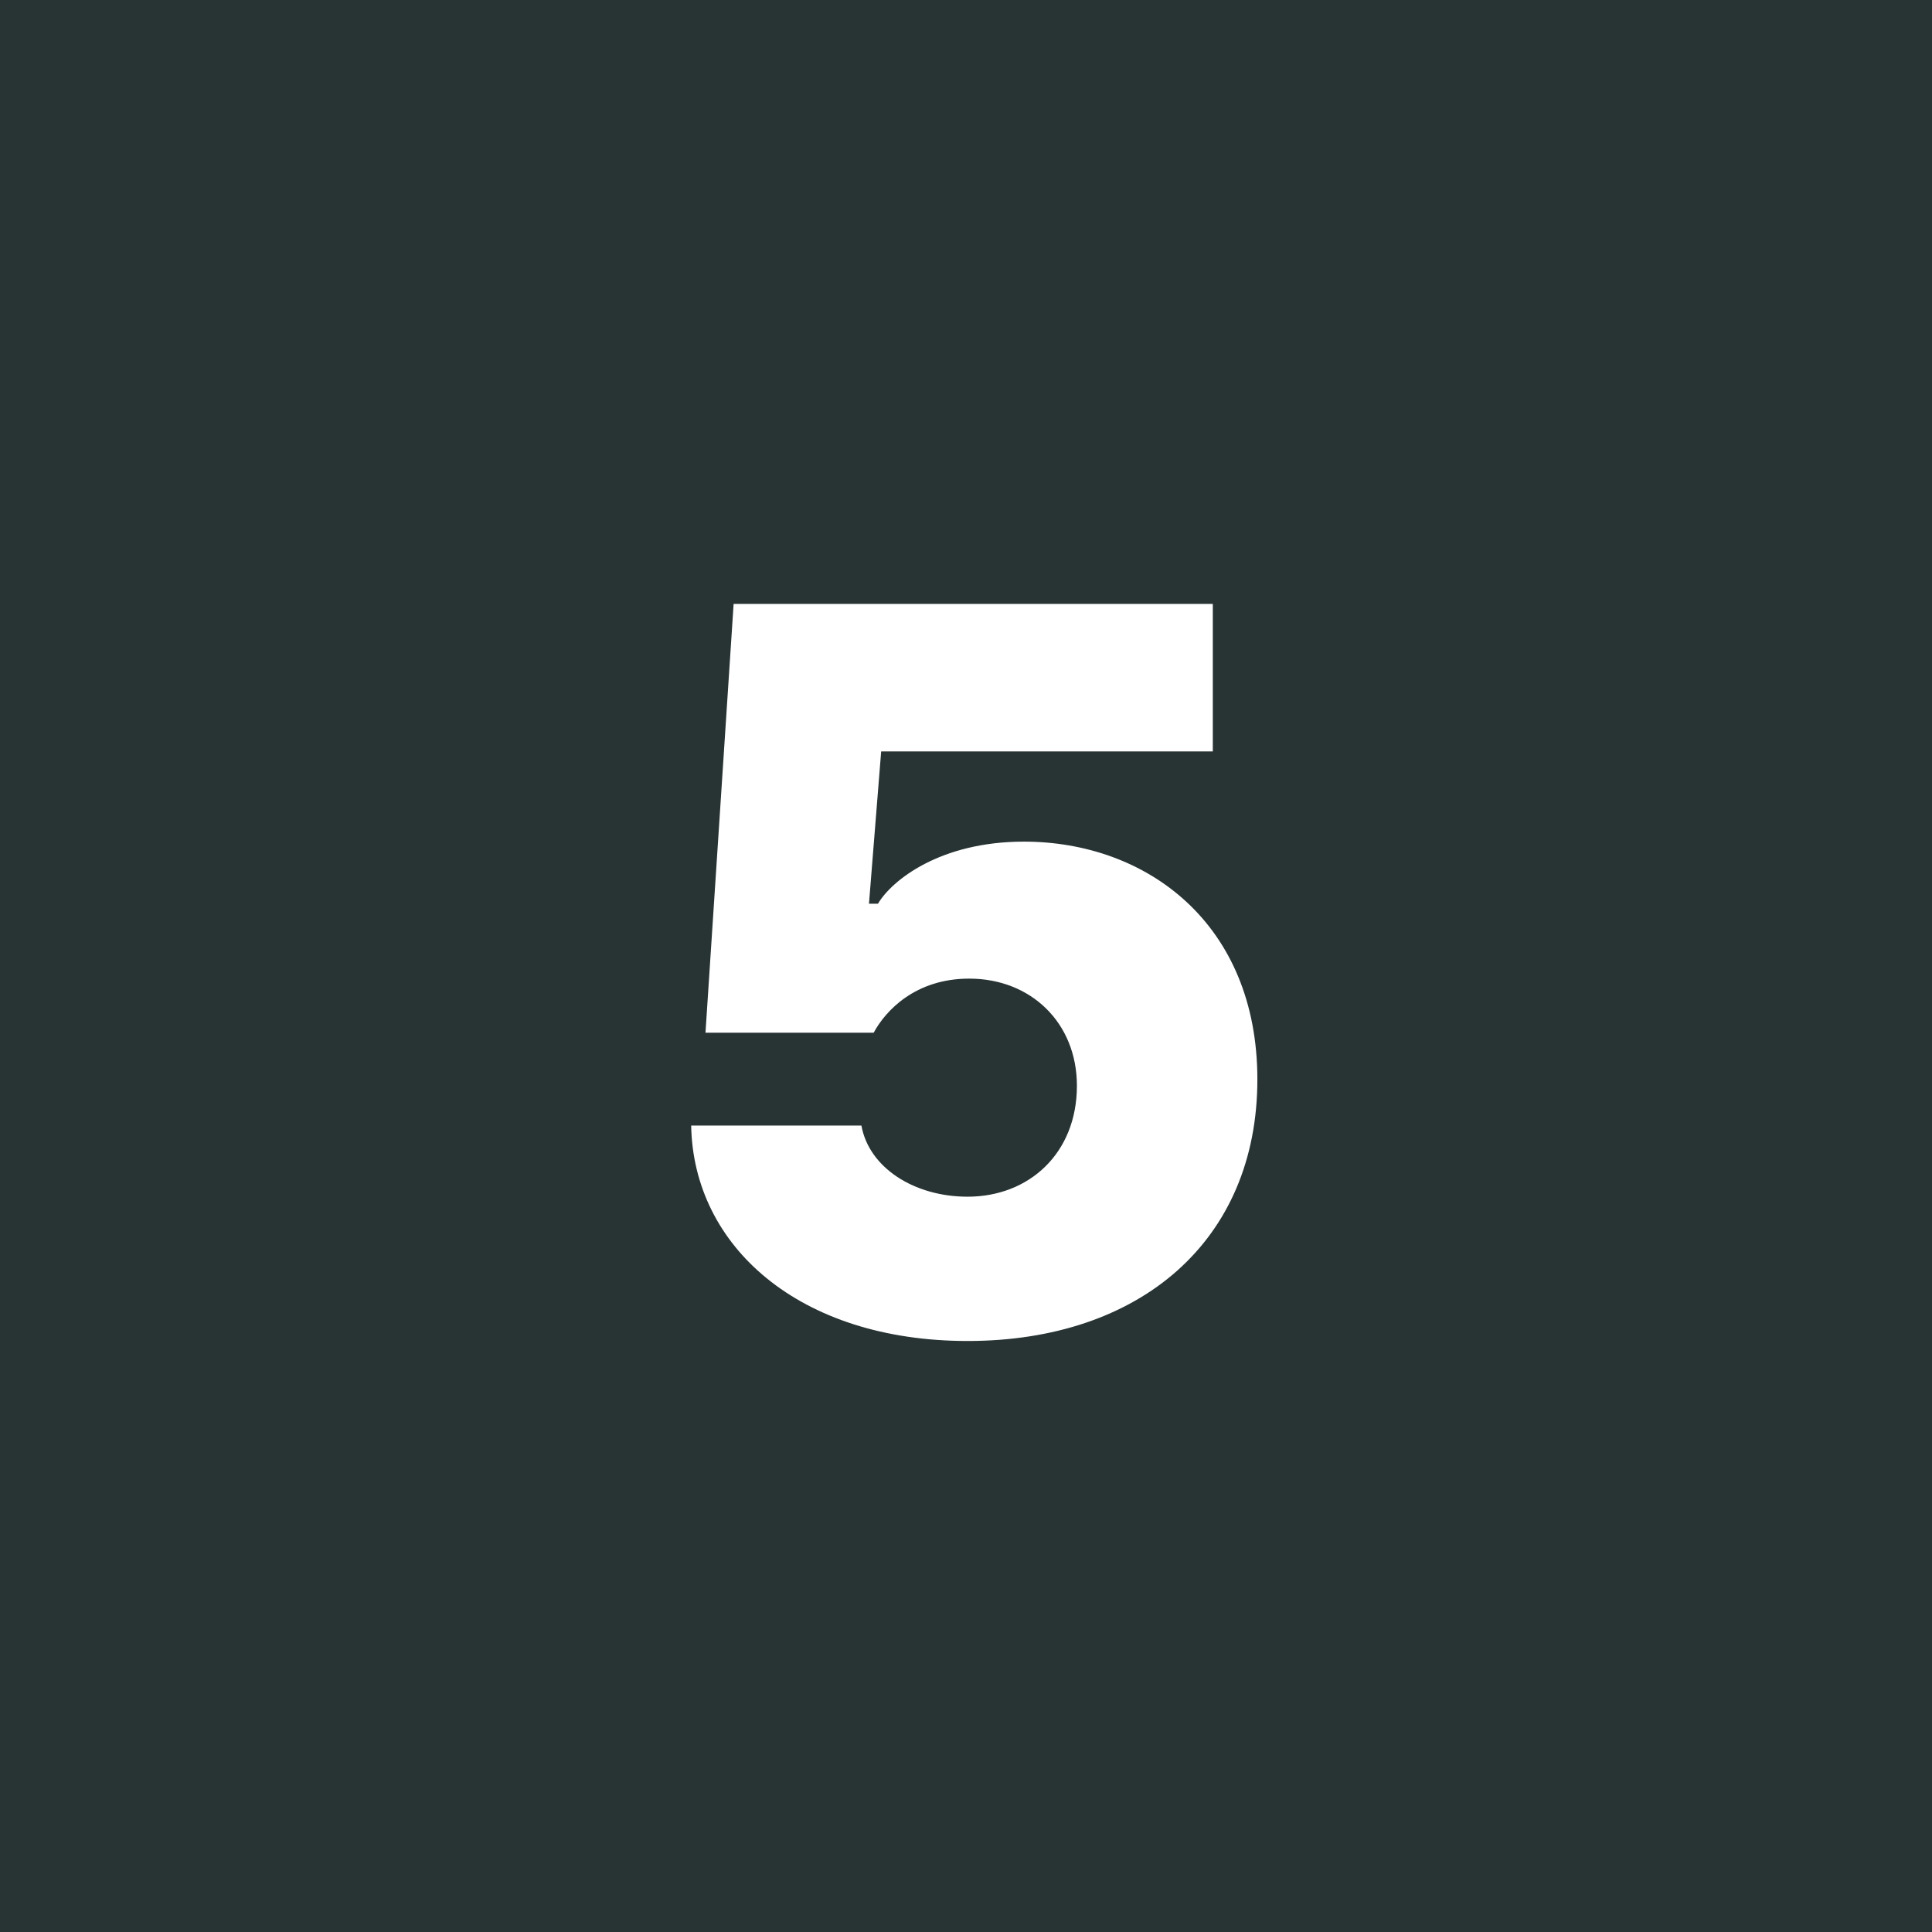 <svg height="32" viewBox="0 0 32 32" width="32" xmlns="http://www.w3.org/2000/svg"><g fill="none" fill-rule="evenodd"><path d="m0 0h32v32h-32z" fill="#283333"/><path d="m11.447 18.643h2.821c.123.694.87 1.178 1.758 1.178 1.02 0 1.811-.721 1.811-1.837 0-1.046-.765-1.775-1.784-1.775-.896 0-1.389.536-1.582.896h-2.786l.466-7.102h7.937v2.443h-5.493l-.202 2.522h.149c.229-.387 1.028-1.028 2.417-1.028 2.03 0 3.867 1.354 3.867 3.938 0 2.672-1.942 4.333-4.799 4.333-2.795 0-4.544-1.573-4.579-3.568z" fill="#fff" fill-rule="nonzero"/></g></svg>